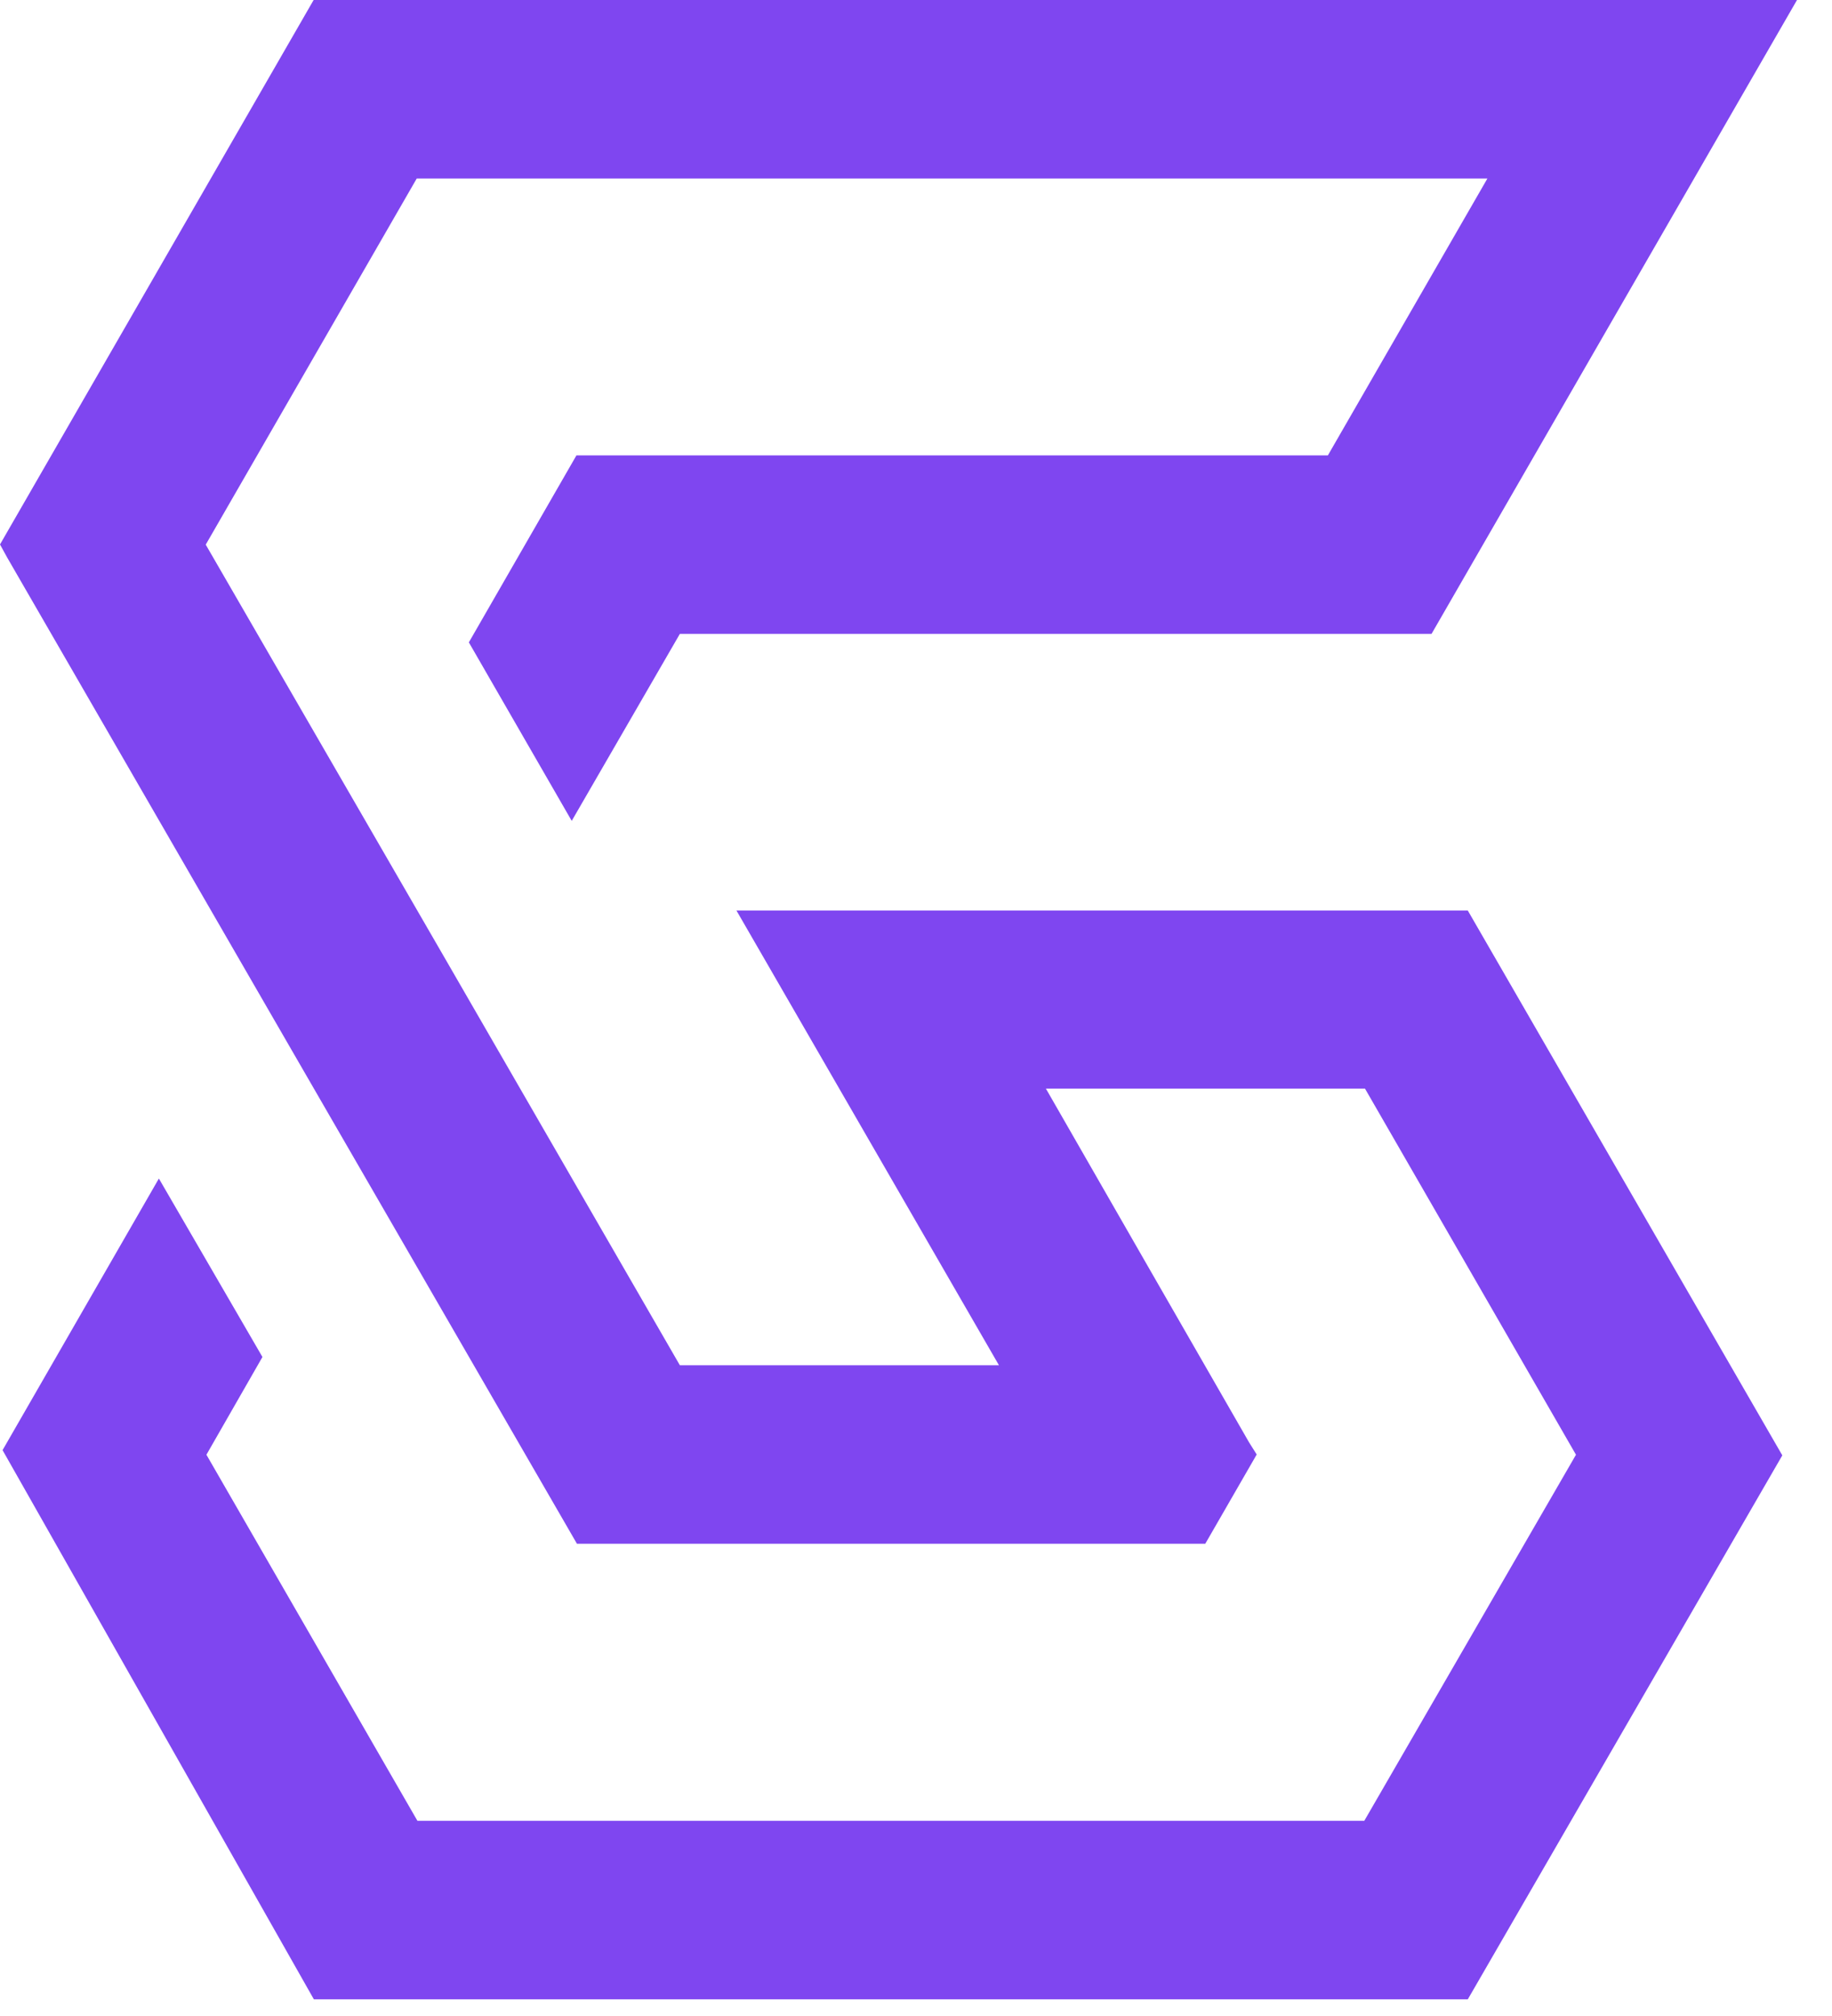 <svg width="40" height="44" viewBox="0 0 40 44" fill="none" xmlns="http://www.w3.org/2000/svg">
<g id="1" clip-path="url(#clip0_6317_9)">
<path id="Vector" fill-rule="evenodd" clip-rule="evenodd" d="M14.844 13.835L12.483 17.916L10.237 14.02L12.586 9.939H28.993L32.476 3.896H9.099L4.492 11.887C7.948 17.857 11.399 23.827 14.844 29.797H21.811C20.061 26.768 18.312 23.739 16.564 20.711L16.08 19.873H32.048L38.915 31.764L32.048 43.636H6.853L0.056 31.65L3.469 25.722L5.73 29.617L4.507 31.75L9.114 39.74H29.788L34.41 31.75L29.803 23.759H22.836C24.313 26.333 25.792 28.907 27.272 31.48L27.439 31.745L26.316 33.693H12.597C8.445 26.513 4.297 19.337 0.156 12.167L0 11.883L6.853 -0.009H39.241L31.256 13.835H14.844Z" fill="#7F46F0"/>
</g>
<defs>
<clipPath id="clip0_6317_9">
<rect width="39.242" height="43.636" fill="white"/>
</clipPath>
</defs>
</svg>
